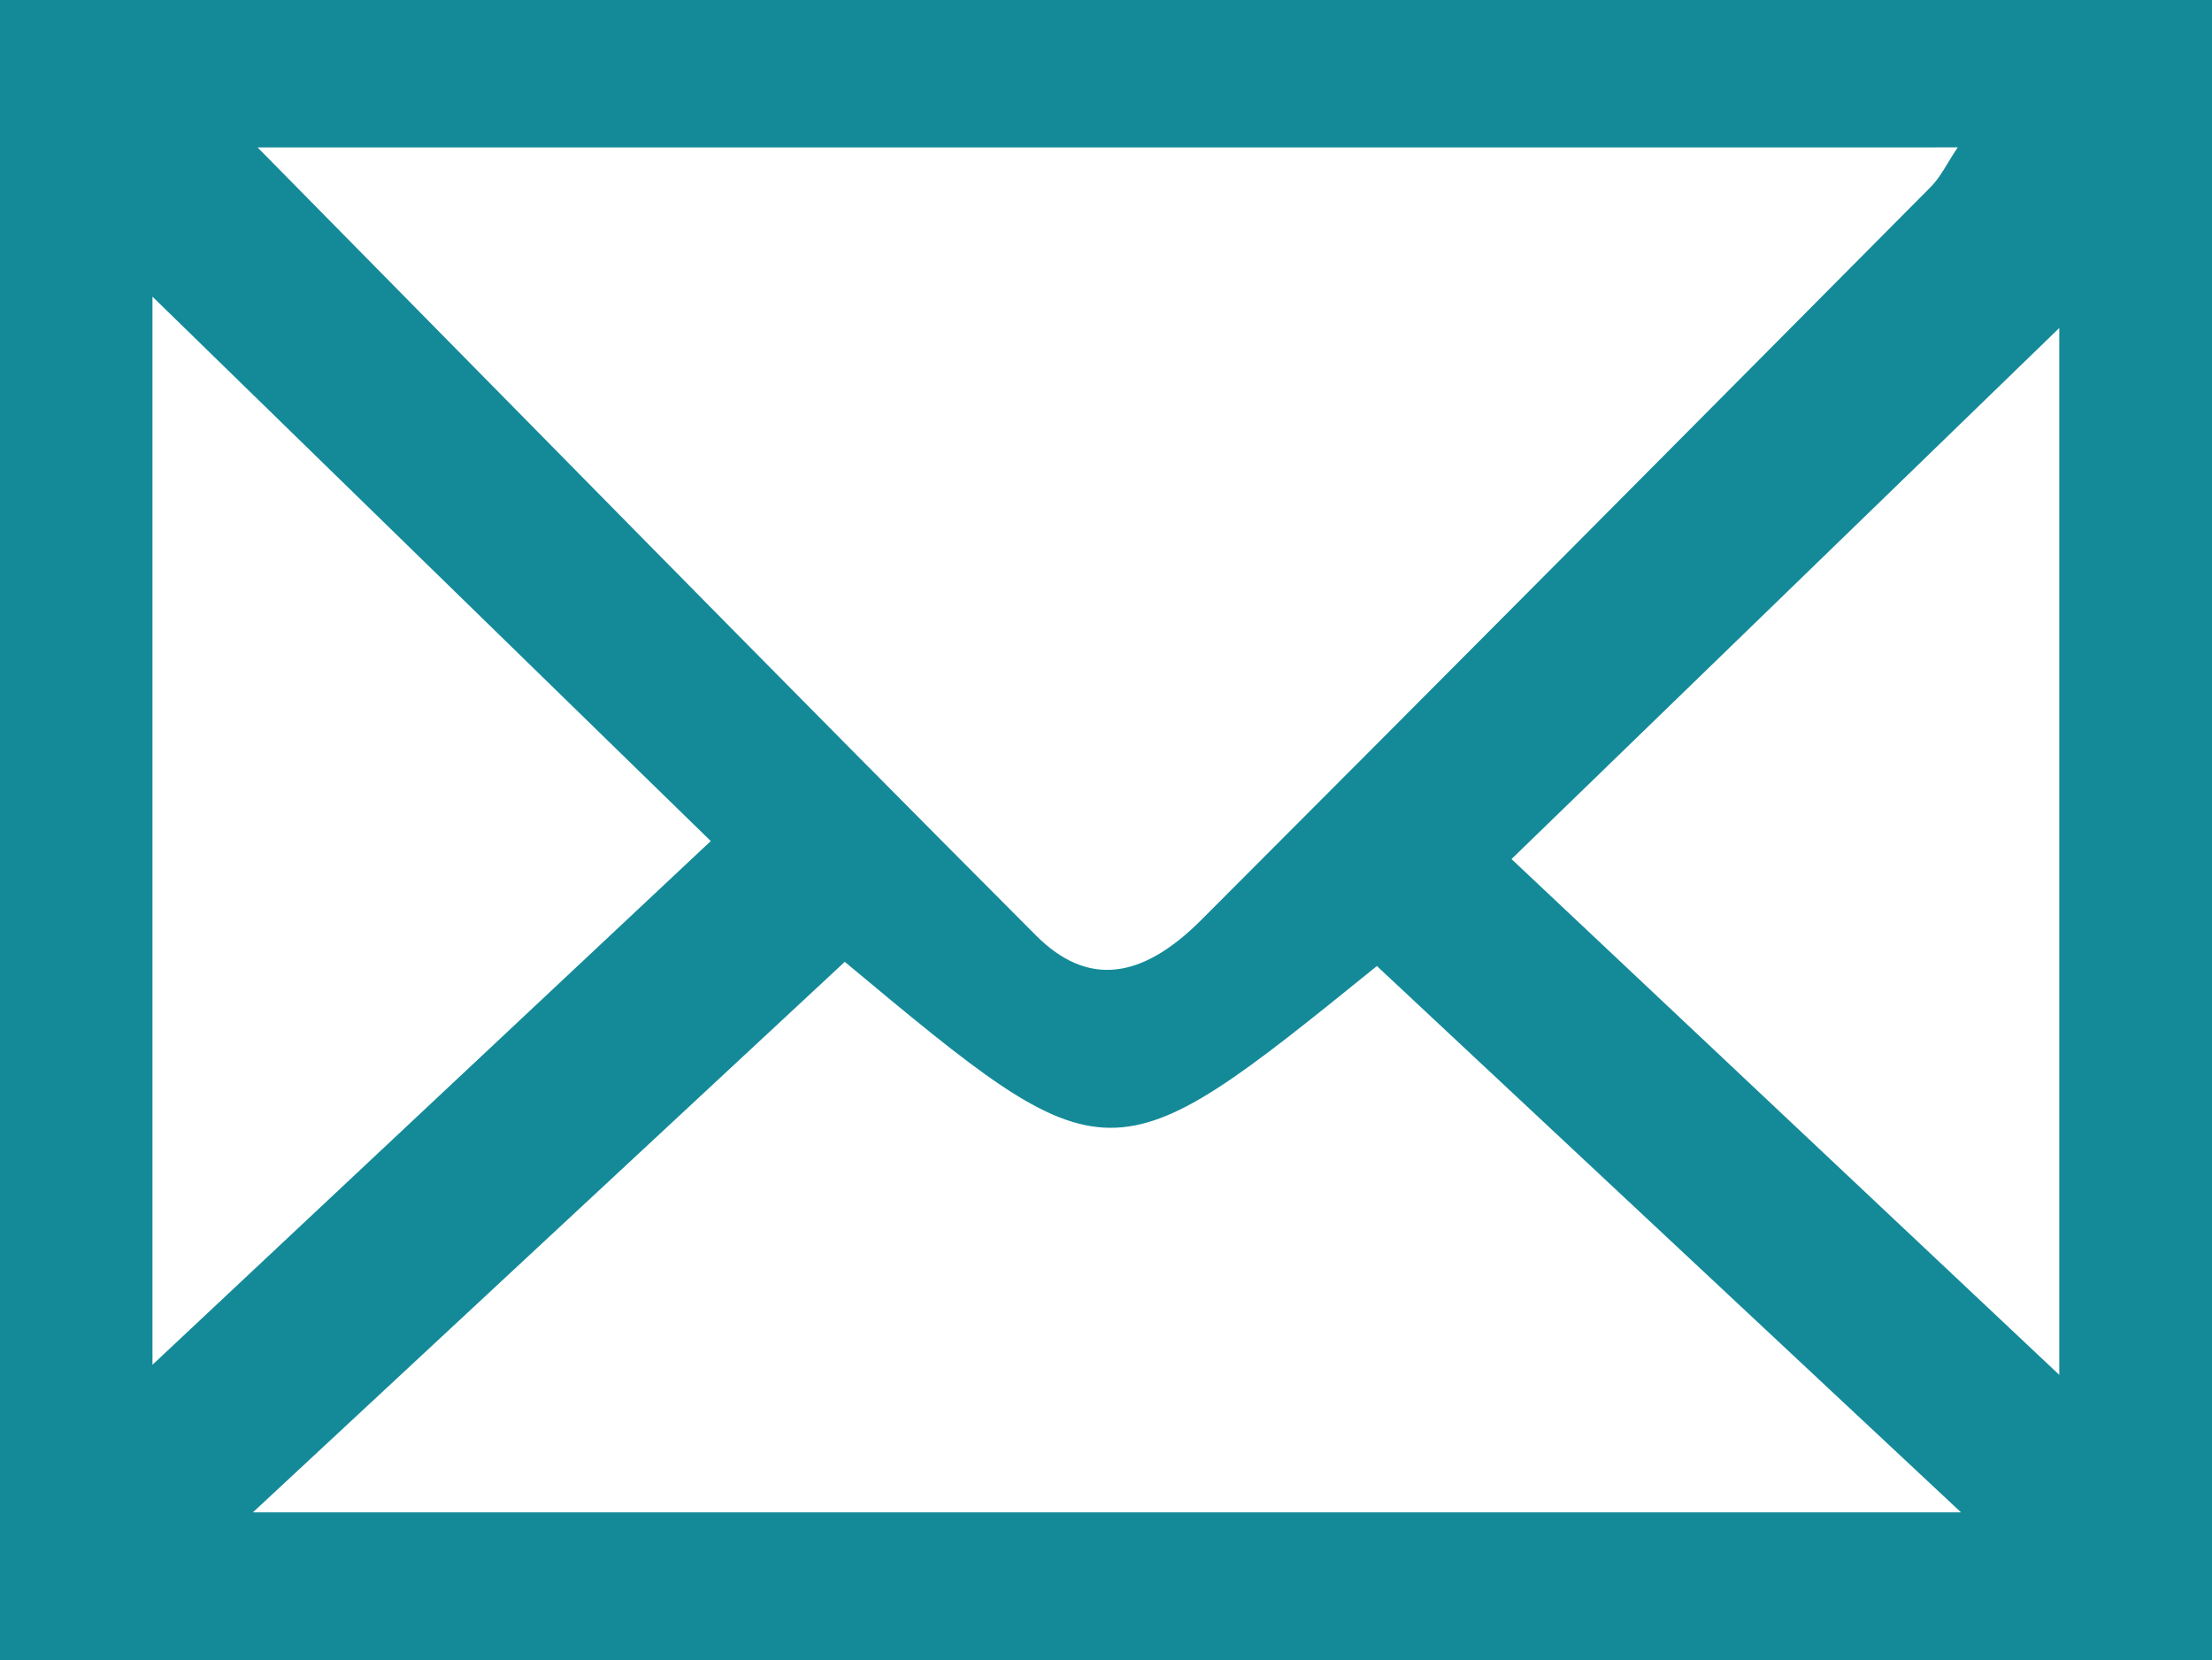 <!-- Generator: Adobe Illustrator 17.0.0, SVG Export Plug-In  -->
<svg version="1.1"
	 xmlns="http://www.w3.org/2000/svg" xmlns:xlink="http://www.w3.org/1999/xlink" xmlns:a="http://ns.adobe.com/AdobeSVGViewerExtensions/3.0/"
	 x="0px" y="0px" width="139.852px" height="104.97px" viewBox="0 0 139.852 104.97" enable-background="new 0 0 139.852 104.97"
	 xml:space="preserve">
<defs>
</defs>
<g>
	<path fill="#148A98" d="M0,0c46.653,0,93.044,0,139.852,0c0,34.92,0,69.756,0,104.97c-46.519,0-93.028,0-139.852,0
		C0,70.007,0,35.146,0,0z M16.284,9.319C33.238,26.511,49.295,42.9,65.5,59.14c3.261,3.268,6.69,2.783,10.447-0.978
		c15.41-15.422,30.777-30.888,46.138-46.36c0.614-0.619,1.004-1.461,1.69-2.484C88.012,9.319,52.786,9.319,16.284,9.319z
		 M15.987,95.612c36.606,0,71.61,0,107.998,0c-12.862-12.028-24.835-23.226-36.932-34.539c-16.91,13.679-16.91,13.679-33.643-0.266
		C41.14,72.218,28.999,83.51,15.987,95.612z M9.64,86.28c11.586-10.867,23.552-22.091,35.298-33.108
		C32.656,41.196,20.905,29.739,9.64,18.755C9.64,40.969,9.64,64.181,9.64,86.28z M130.196,20.735
		c-10.597,10.273-22.28,21.599-34.633,33.575c11.376,10.711,23.082,21.733,34.633,32.609
		C130.196,64.457,130.196,41.409,130.196,20.735z"/>
</g>
</svg>
